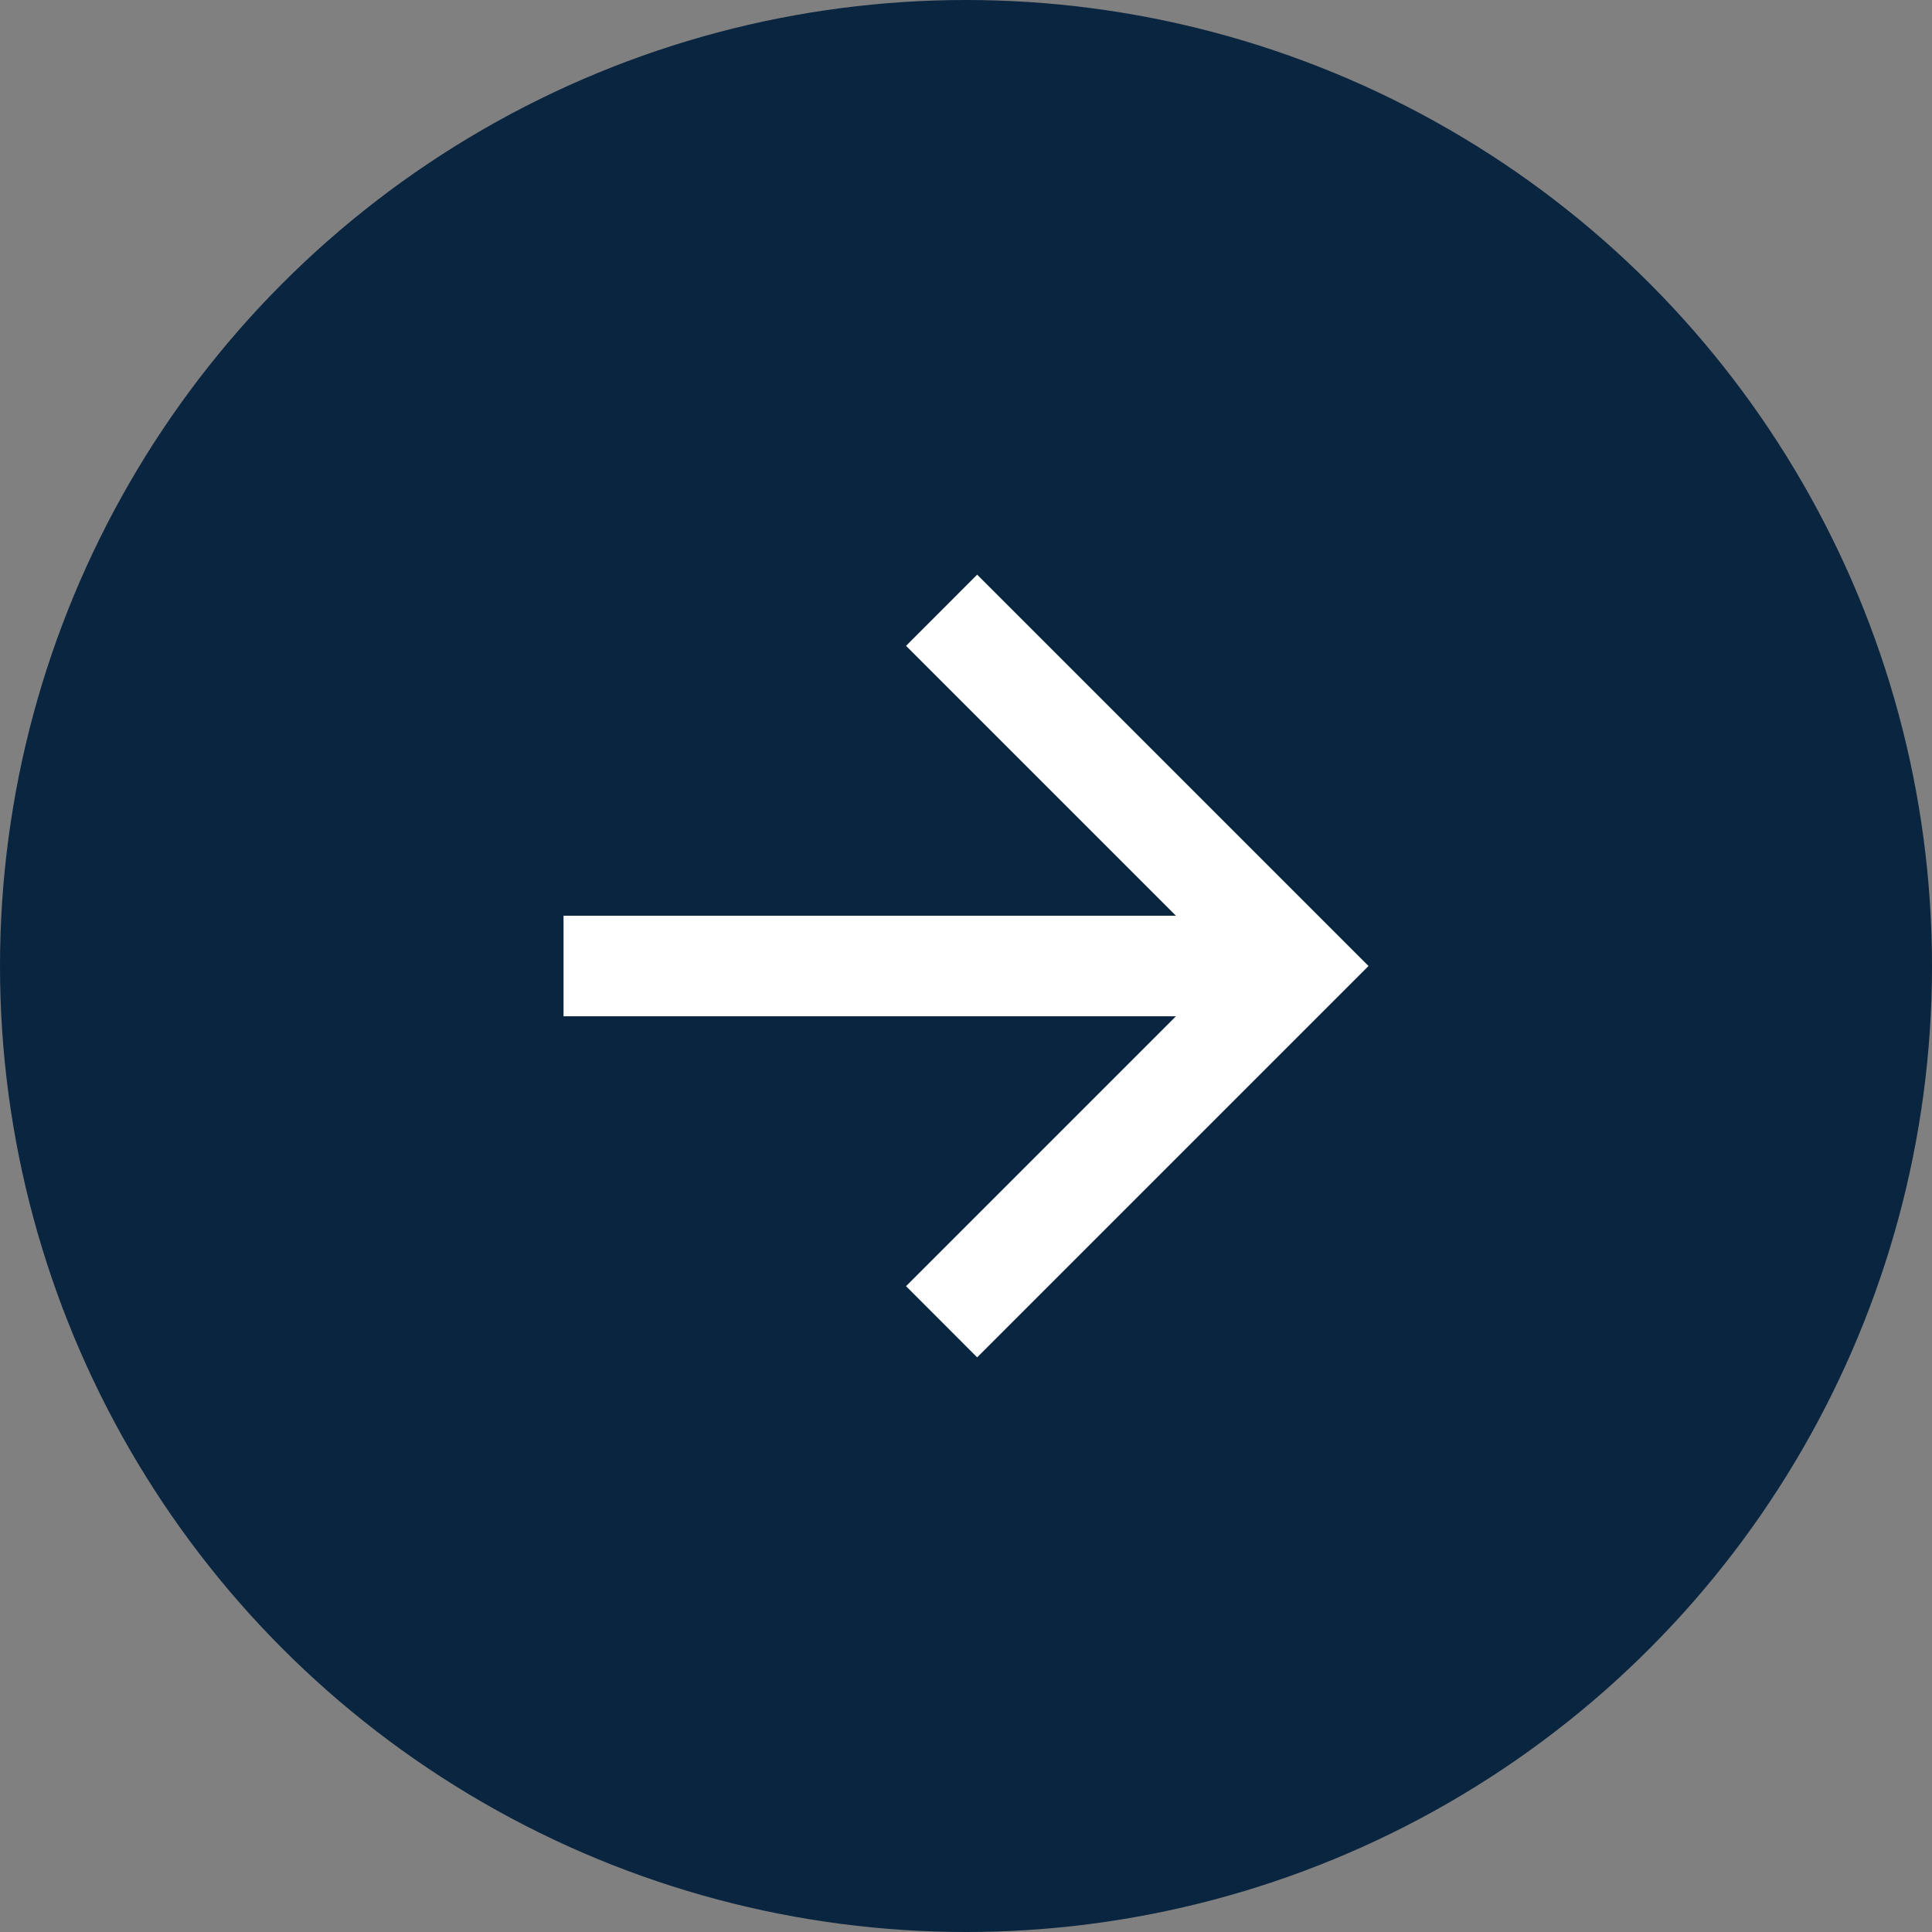 <svg width="32" height="32" viewBox="0 0 32 32" fill="none" xmlns="http://www.w3.org/2000/svg">
<rect x="0" y="0" width="32" height="32" fill="#808080" stroke="none"/>
<circle cx="16" cy="16" r="16" fill="#0A2540"/>
<path d="M19.477 15.167L15.007 10.697L16.185 9.518L22.667 16L16.185 22.482L15.007 21.303L19.477 16.833H9.334V15.167H19.477Z" fill="white"/>
</svg>

